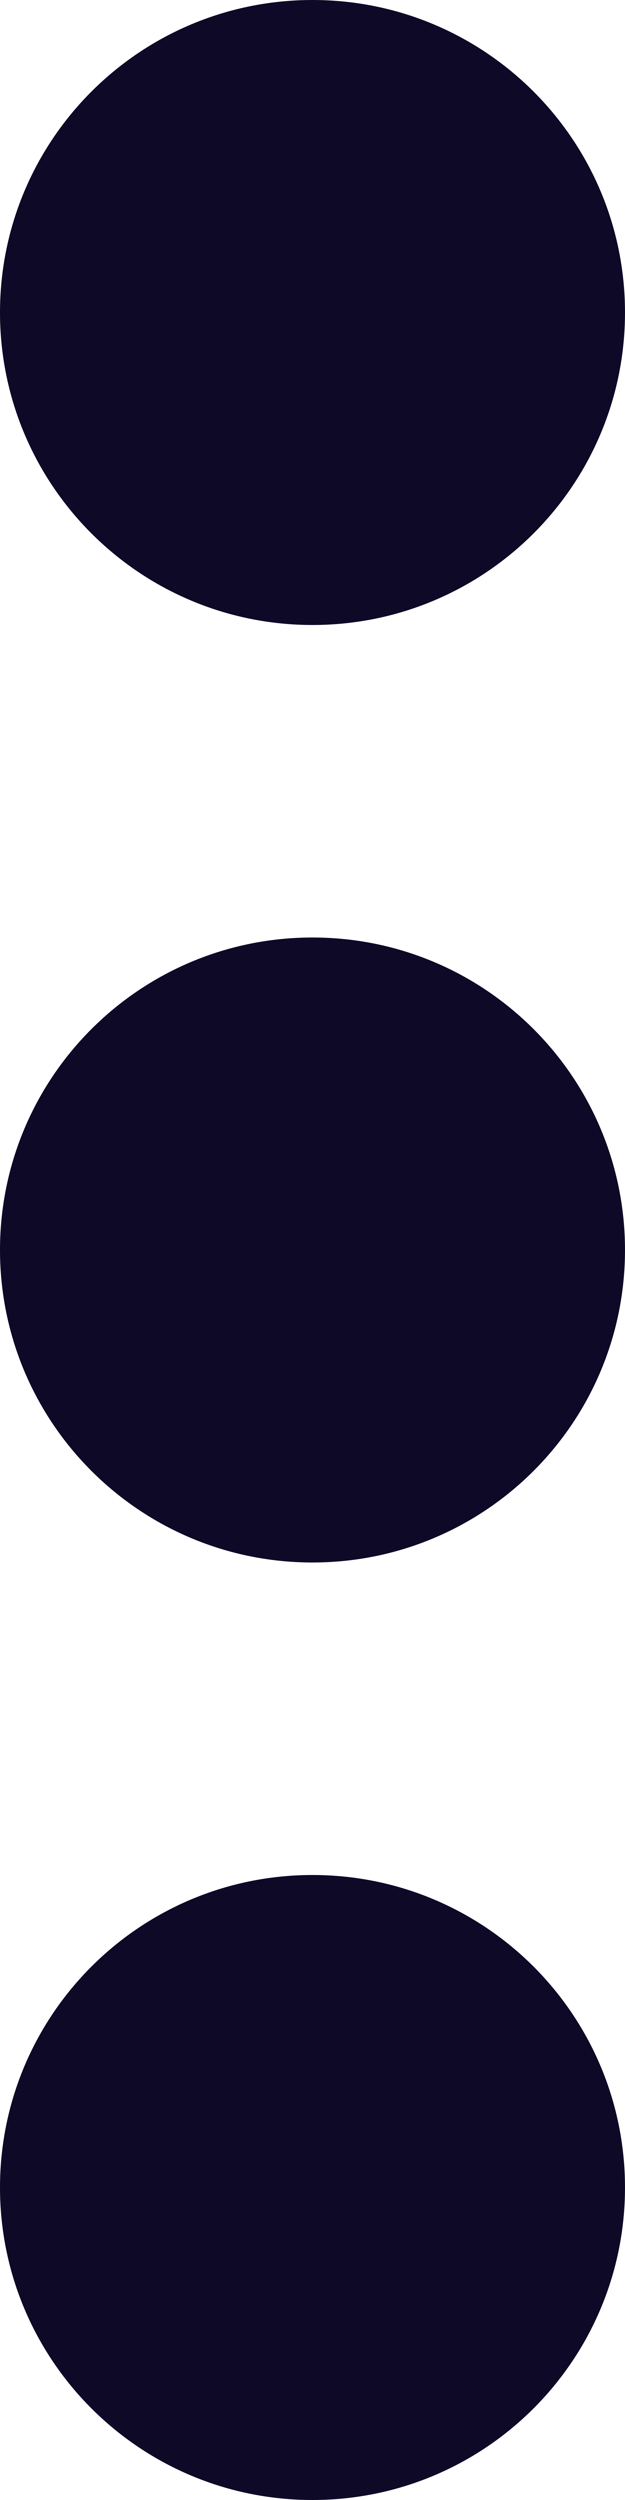 <?xml version="1.0" encoding="UTF-8"?>
<svg width="4px" height="16px" viewBox="0 0 4 16" version="1.1" xmlns="http://www.w3.org/2000/svg" xmlns:xlink="http://www.w3.org/1999/xlink">
    <title>Shape Copy 2</title>
    <g id="🚀-02-Home" stroke="none" stroke-width="1" fill="none" fill-rule="evenodd">
        <path d="M4,2 C4,3.105 3.105,4 2,4 C0.895,4 0,3.105 0,2 C0,0.895 0.895,0 2,0 C3.105,0 4,0.895 4,2 Z M4,8 C4,9.105 3.105,10 2,10 C0.895,10 0,9.105 0,8 C0,6.895 0.895,6 2,6 C3.105,6 4,6.895 4,8 Z M2,16 C3.105,16 4,15.105 4,14 C4,12.895 3.105,12 2,12 C0.895,12 0,12.895 0,14 C0,15.105 0.895,16 2,16 Z" id="Shape-Copy-2" fill="#0E0927"></path>
    </g>
</svg>